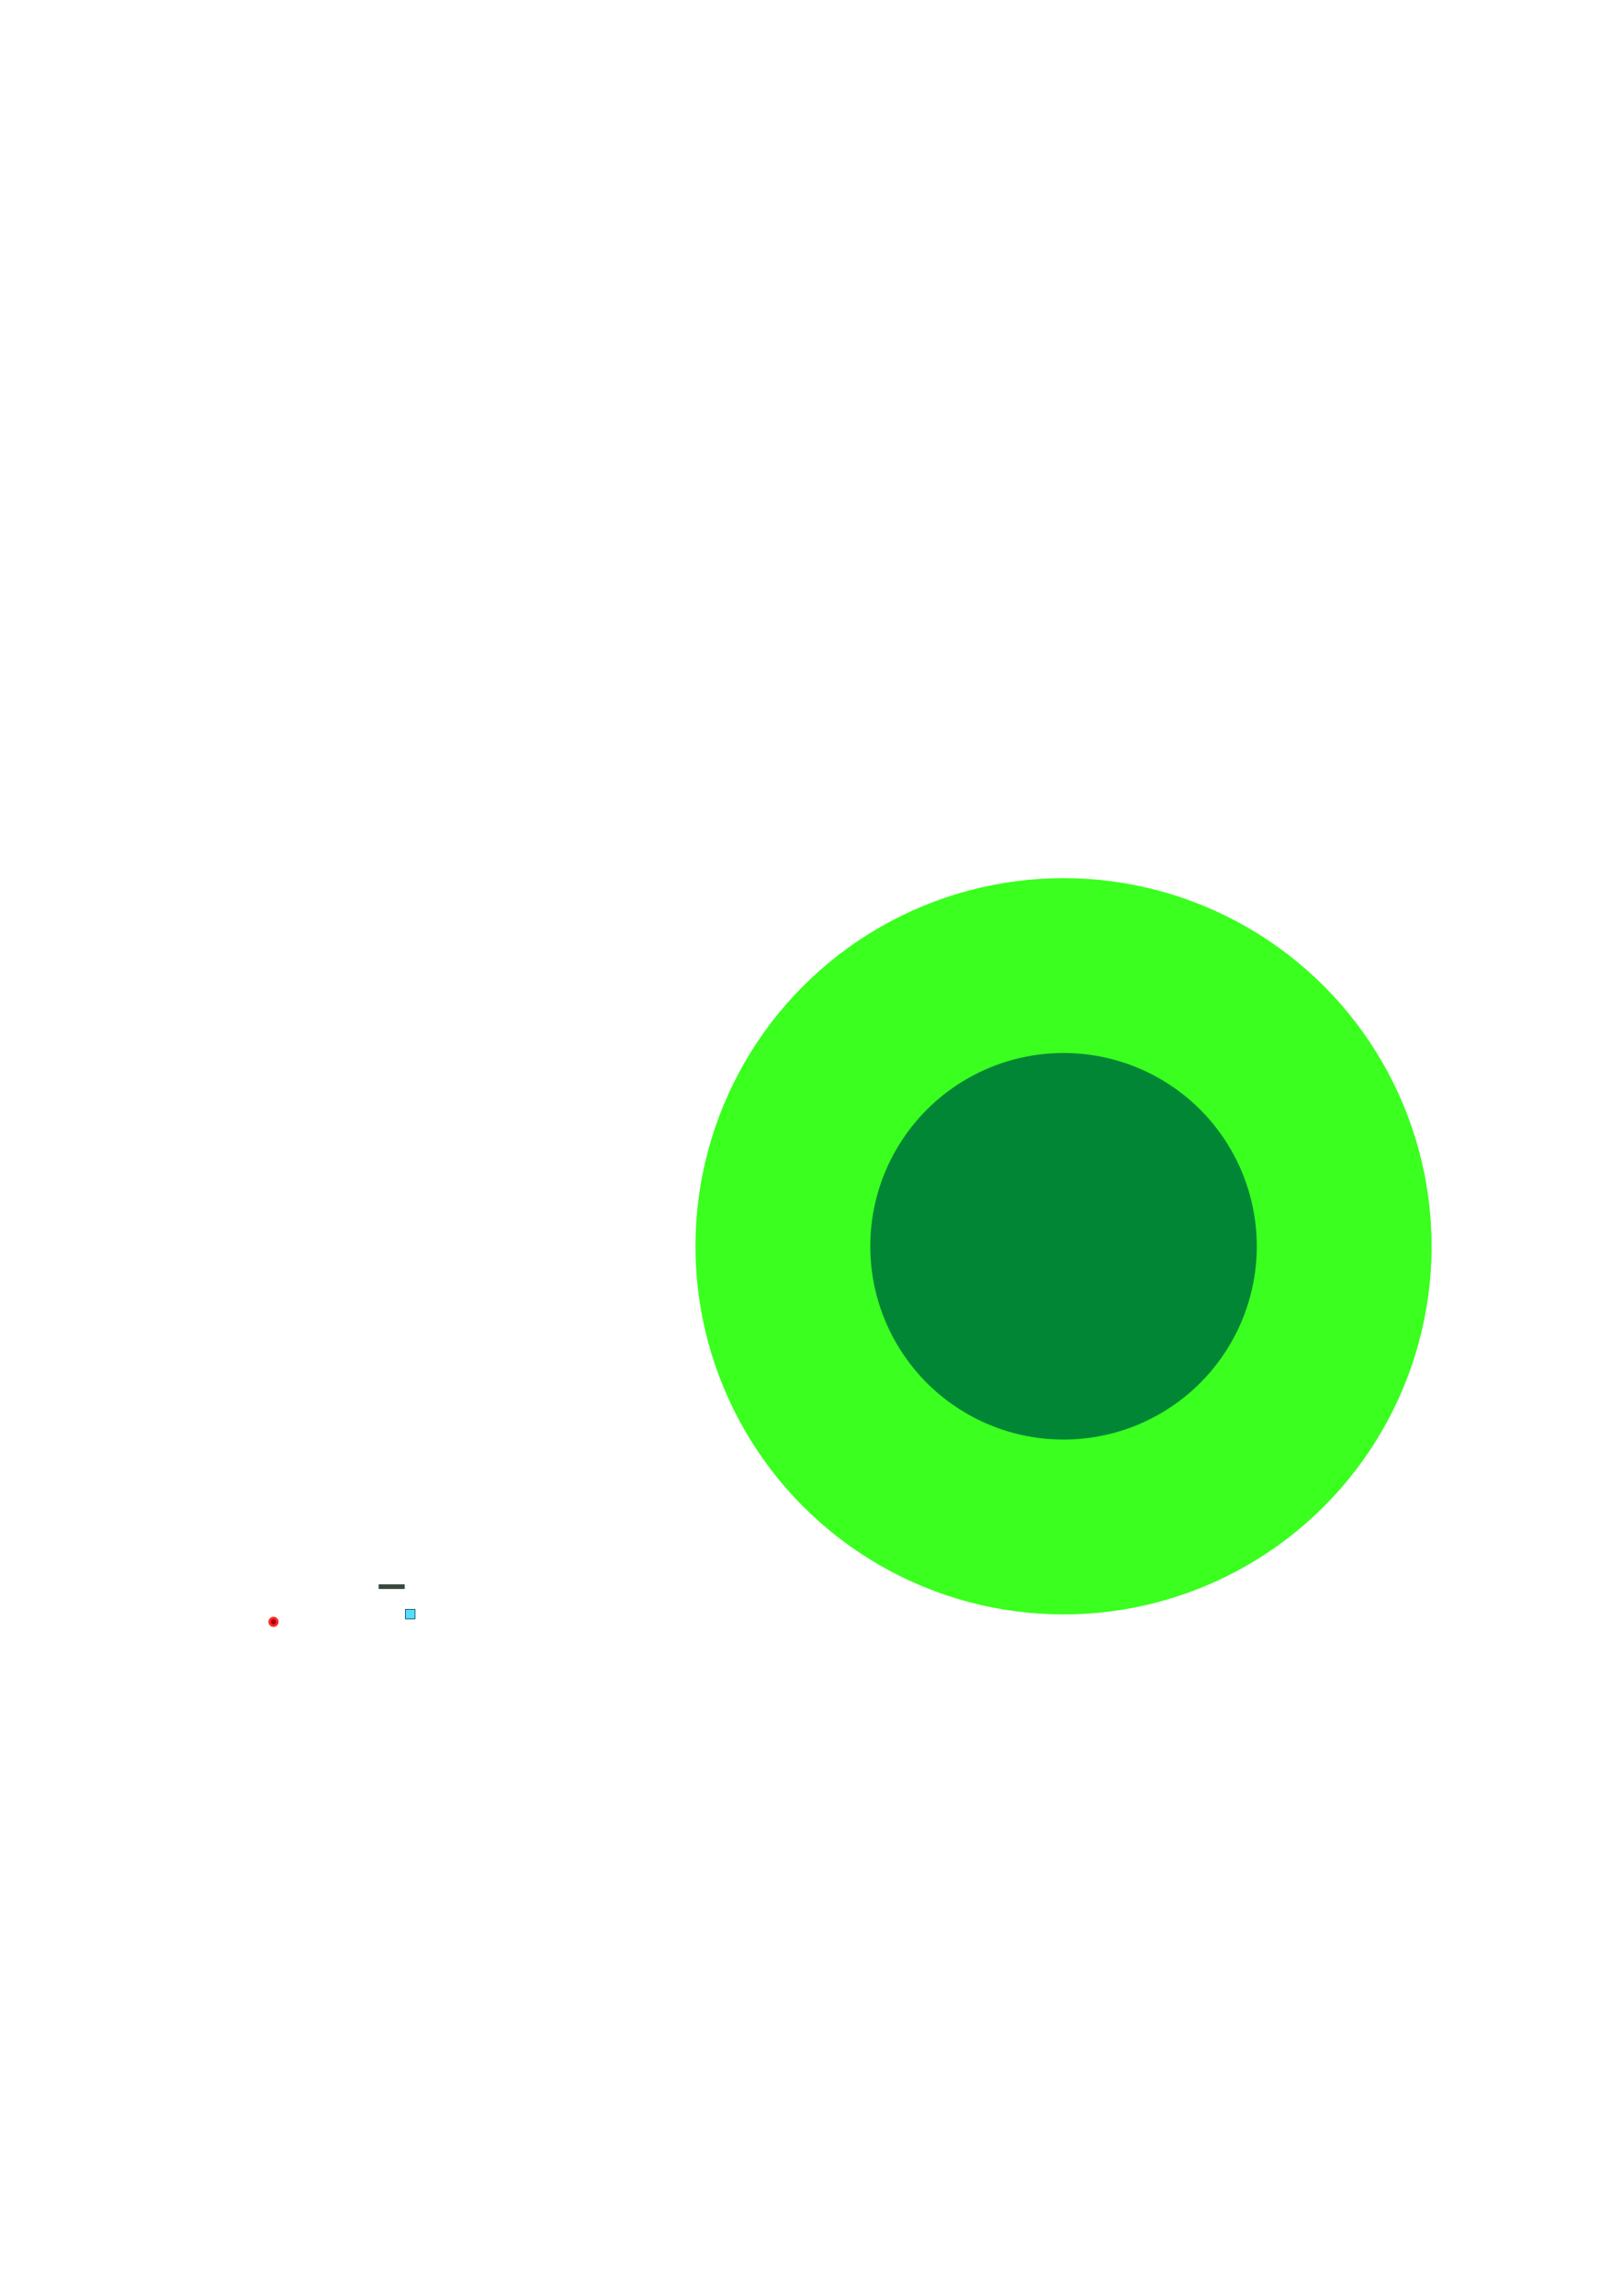 <?xml version="1.0" encoding="UTF-8" standalone="no"?>
<!-- Created with Inkscape (http://www.inkscape.org/) -->

<svg
   xmlns:osb="http://www.openswatchbook.org/uri/2009/osb"
   xmlns:dc="http://purl.org/dc/elements/1.1/"
   xmlns:cc="http://creativecommons.org/ns#"
   xmlns:rdf="http://www.w3.org/1999/02/22-rdf-syntax-ns#"
   xmlns:svg="http://www.w3.org/2000/svg"
   xmlns="http://www.w3.org/2000/svg"
   xmlns:sodipodi="http://sodipodi.sourceforge.net/DTD/sodipodi-0.dtd"
   xmlns:inkscape="http://www.inkscape.org/namespaces/inkscape"
   width="210mm"
   height="297mm"
   viewBox="0 0 210 297"
   version="1.1"
   id="svg8"
   inkscape:version="0.92.4 (5da689c313, 2019-01-14)"
   sodipodi:docname="ads122dqwadwa.svg">
  <defs
     id="defs2">
    <linearGradient
       id="linearGradient819"
       osb:paint="solid">
      <stop
         style="stop-color:#858585;stop-opacity:1;"
         offset="0"
         id="stop817" />
    </linearGradient>
  </defs>
  <sodipodi:namedview
     id="base"
     pagecolor="#ffffff"
     bordercolor="#666666"
     borderopacity="1.0"
     inkscape:pageopacity="0.0"
     inkscape:pageshadow="2"
     inkscape:zoom="1.4"
     inkscape:cx="233.4823"
     inkscape:cy="458.30237"
     inkscape:document-units="mm"
     inkscape:current-layer="layer1"
     showgrid="false"
     inkscape:window-width="1920"
     inkscape:window-height="1017"
     inkscape:window-x="-8"
     inkscape:window-y="-8"
     inkscape:window-maximized="1" />
  <g
     inkscape:label="Layer 1"
     inkscape:groupmode="layer"
     id="layer1">
    <rect
       style="opacity:1;fill:#55ddff;fill-opacity:1;fill-rule:nonzero;stroke:#004555;stroke-width:0.088;stroke-miterlimit:4;stroke-dasharray:none;stroke-opacity:1"
       id="rect815"
       width="1.235"
       height="1.235"
       x="52.462"
       y="208.197"
       inkscape:export-xdpi="691.20001"
       inkscape:export-ydpi="691.20001" />
    <rect
       style="opacity:1;fill:#37483e;fill-opacity:1;fill-rule:nonzero;stroke:none;stroke-width:1.24;stroke-miterlimit:4;stroke-dasharray:none;stroke-opacity:1"
       id="rect851"
       width="3.374"
       height="0.601"
       x="48.994"
       y="204.959" />
    <circle
       style="opacity:1;fill:#008635;fill-opacity:1;fill-rule:nonzero;stroke:#3aff1f;stroke-width:22.621;stroke-miterlimit:4;stroke-dasharray:none;stroke-opacity:1"
       id="path849"
       cx="137.61"
       cy="161.227"
       inkscape:export-xdpi="96"
       inkscape:export-ydpi="96"
       r="36.314" />
    <circle
       style="opacity:1;fill:#aa0000;fill-opacity:1;fill-rule:nonzero;stroke:#ff2a2a;stroke-width:0.314;stroke-miterlimit:4;stroke-dasharray:none;stroke-opacity:1"
       id="path849-0"
       cx="35.388"
       cy="209.812"
       inkscape:export-xdpi="691.20001"
       inkscape:export-ydpi="691.20001"
       r="0.504" />
  </g>
</svg>
